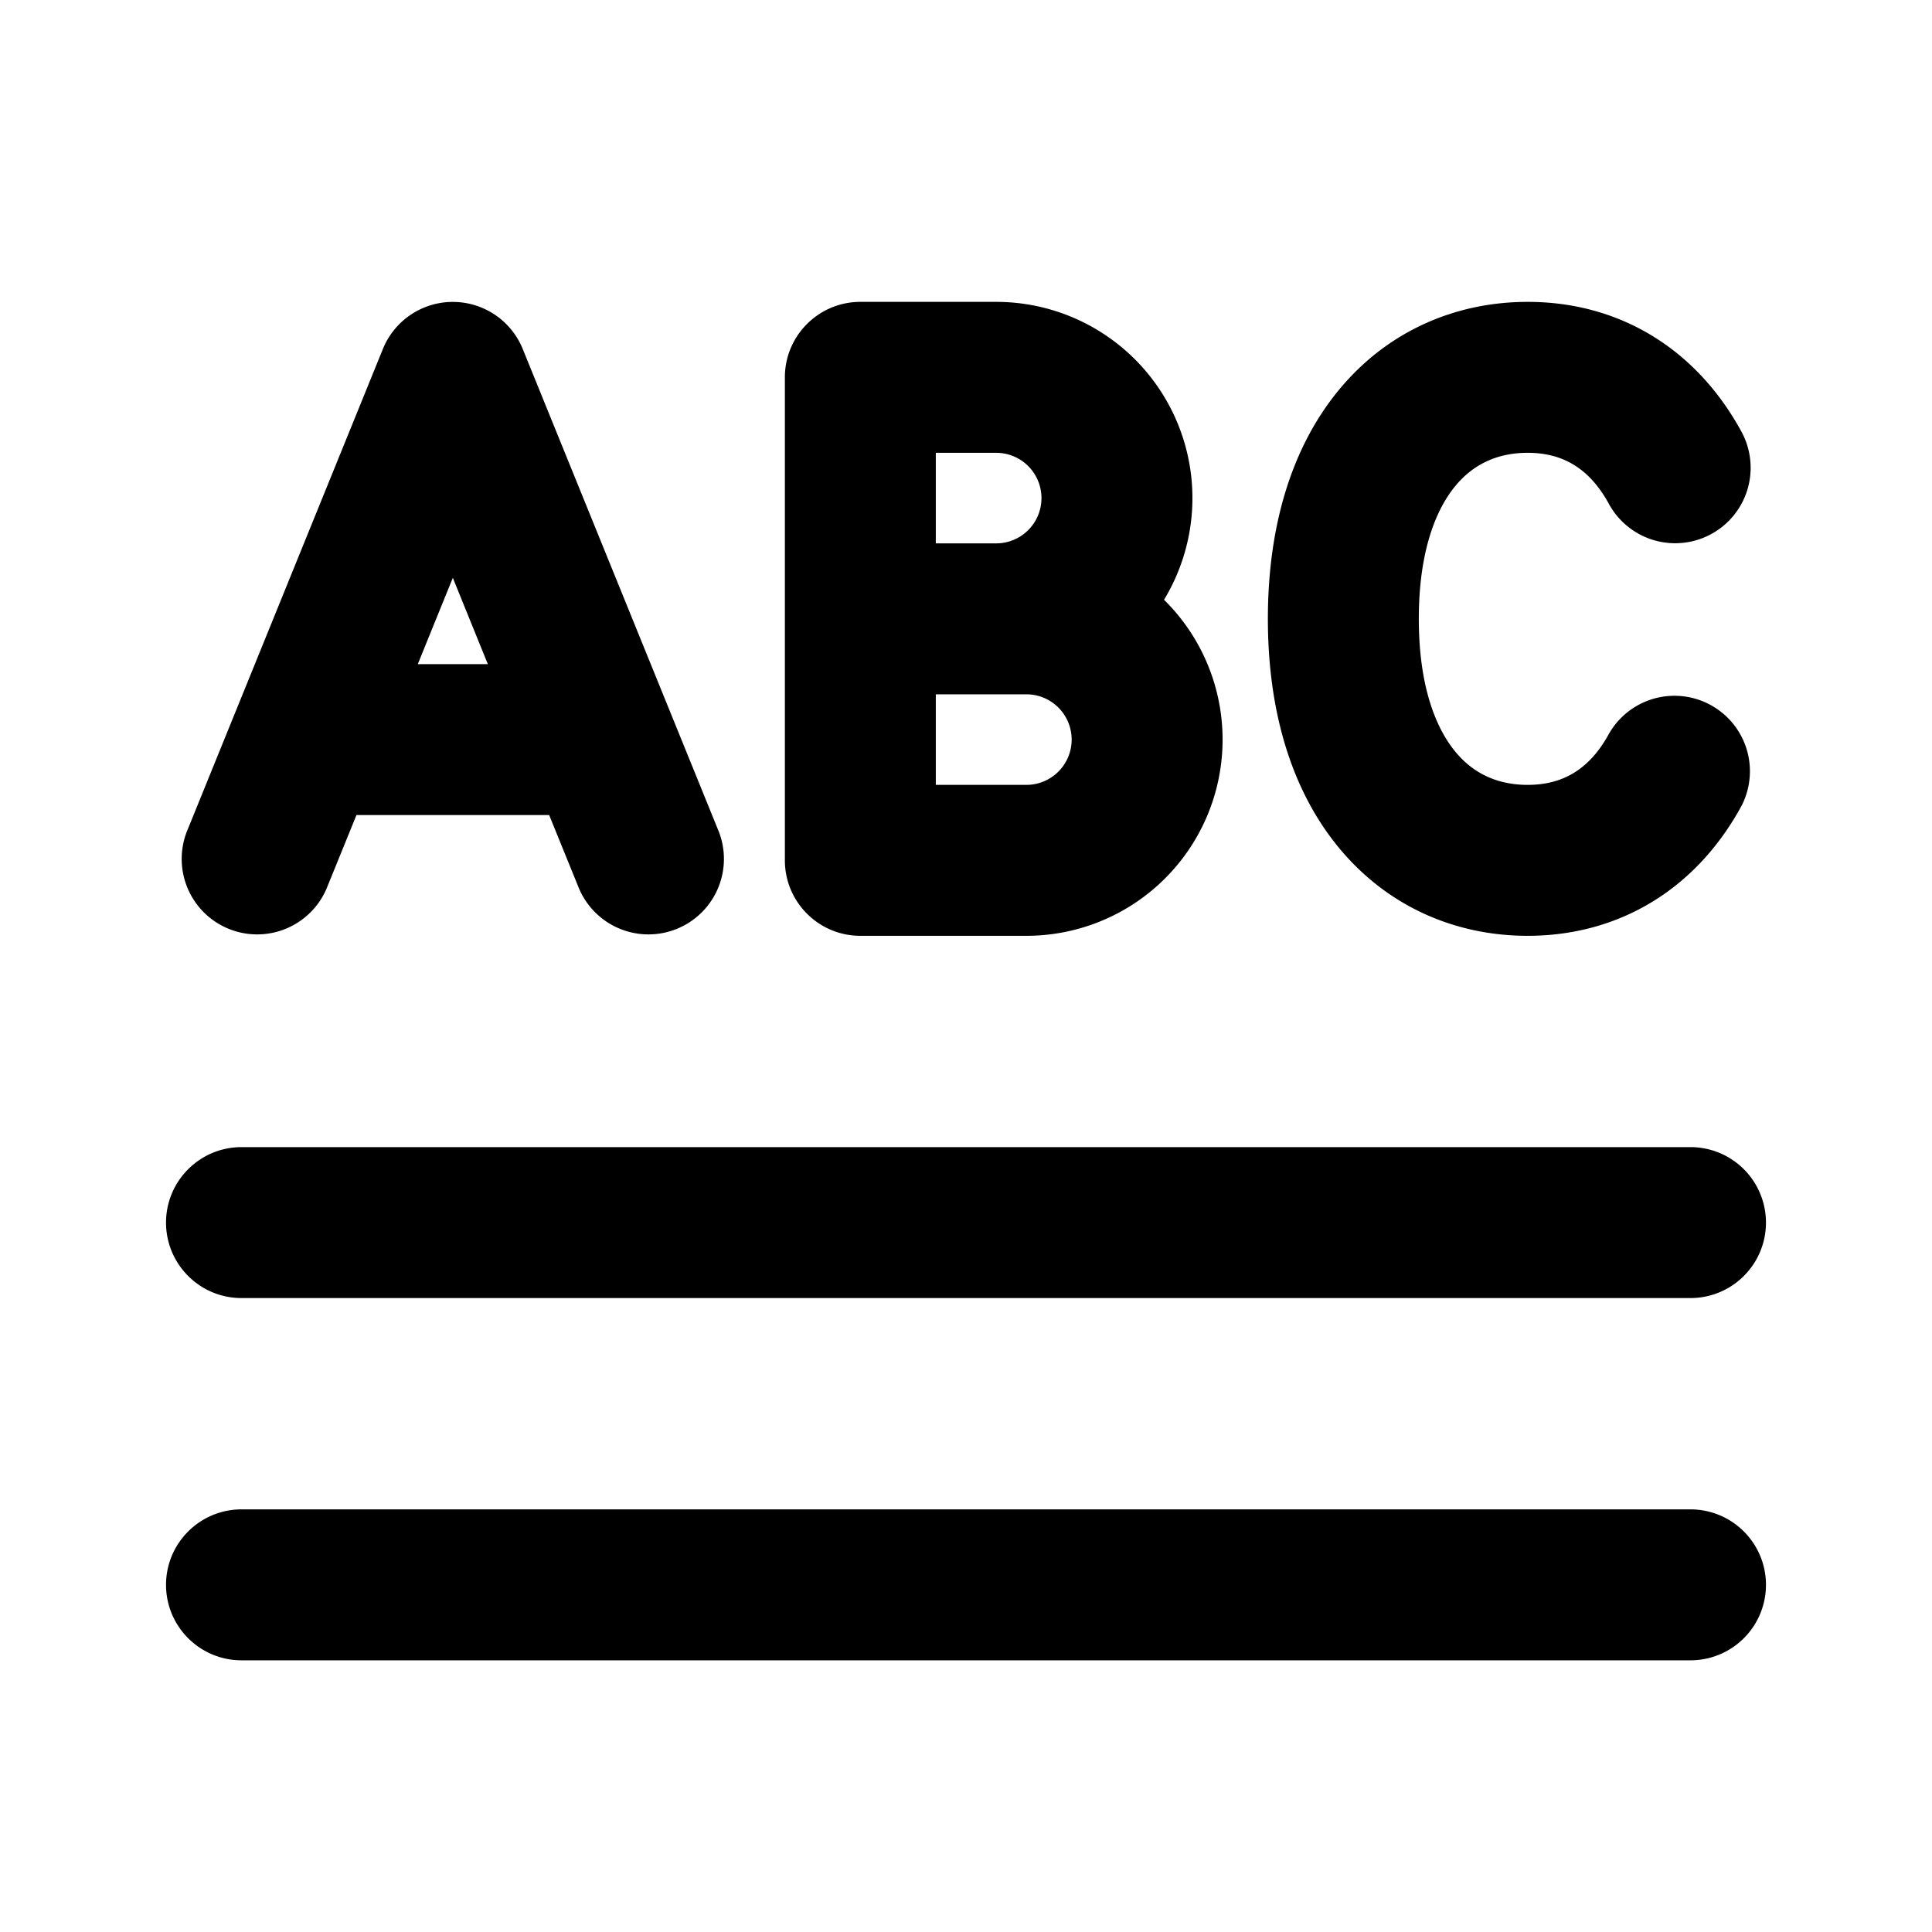 <svg xmlns="http://www.w3.org/2000/svg" width="32" height="32"><path d="M8.658 5.78a1.25 1.25 0 0 0-2.316 0l-3.25 8a1.25 1.25 0 0 0 2.316.94l.496-1.22h3.192l.496 1.22a1.25 1.25 0 0 0 2.316-.94l-3.25-8ZM7.5 9.57 8.08 11H6.92l.58-1.429ZM2.75 20.25c0-.69.56-1.25 1.25-1.25h24a1.25 1.25 0 1 1 0 2.5H4c-.69 0-1.25-.56-1.25-1.25Zm0 6c0-.69.56-1.25 1.25-1.25h24a1.25 1.25 0 1 1 0 2.5H4c-.69 0-1.25-.56-1.25-1.25ZM14.25 5C13.56 5 13 5.56 13 6.25v8c0 .69.56 1.25 1.25 1.25H17a3.25 3.25 0 0 0 2.28-5.566A3.25 3.25 0 0 0 16.5 5h-2.25Zm1.25 8v-1.5H17a.75.75 0 0 1 0 1.5h-1.5Zm1-4h-1V7.5h1a.75.75 0 0 1 0 1.5Zm7 1.25c0-1.13.289-1.82.607-2.203.301-.364.704-.547 1.195-.547.56 0 1.014.237 1.347.847a1.25 1.25 0 1 0 2.194-1.199C28.086 5.761 26.805 5 25.303 5c-1.195 0-2.319.483-3.122 1.453-.787.95-1.181 2.26-1.181 3.797 0 1.537.394 2.848 1.181 3.797.803.97 1.927 1.453 3.121 1.453 1.506 0 2.79-.765 3.546-2.158a1.25 1.25 0 0 0-2.196-1.193c-.333.613-.788.851-1.35.851-.491 0-.894-.183-1.195-.547-.318-.384-.607-1.073-.607-2.203Z"/></svg>